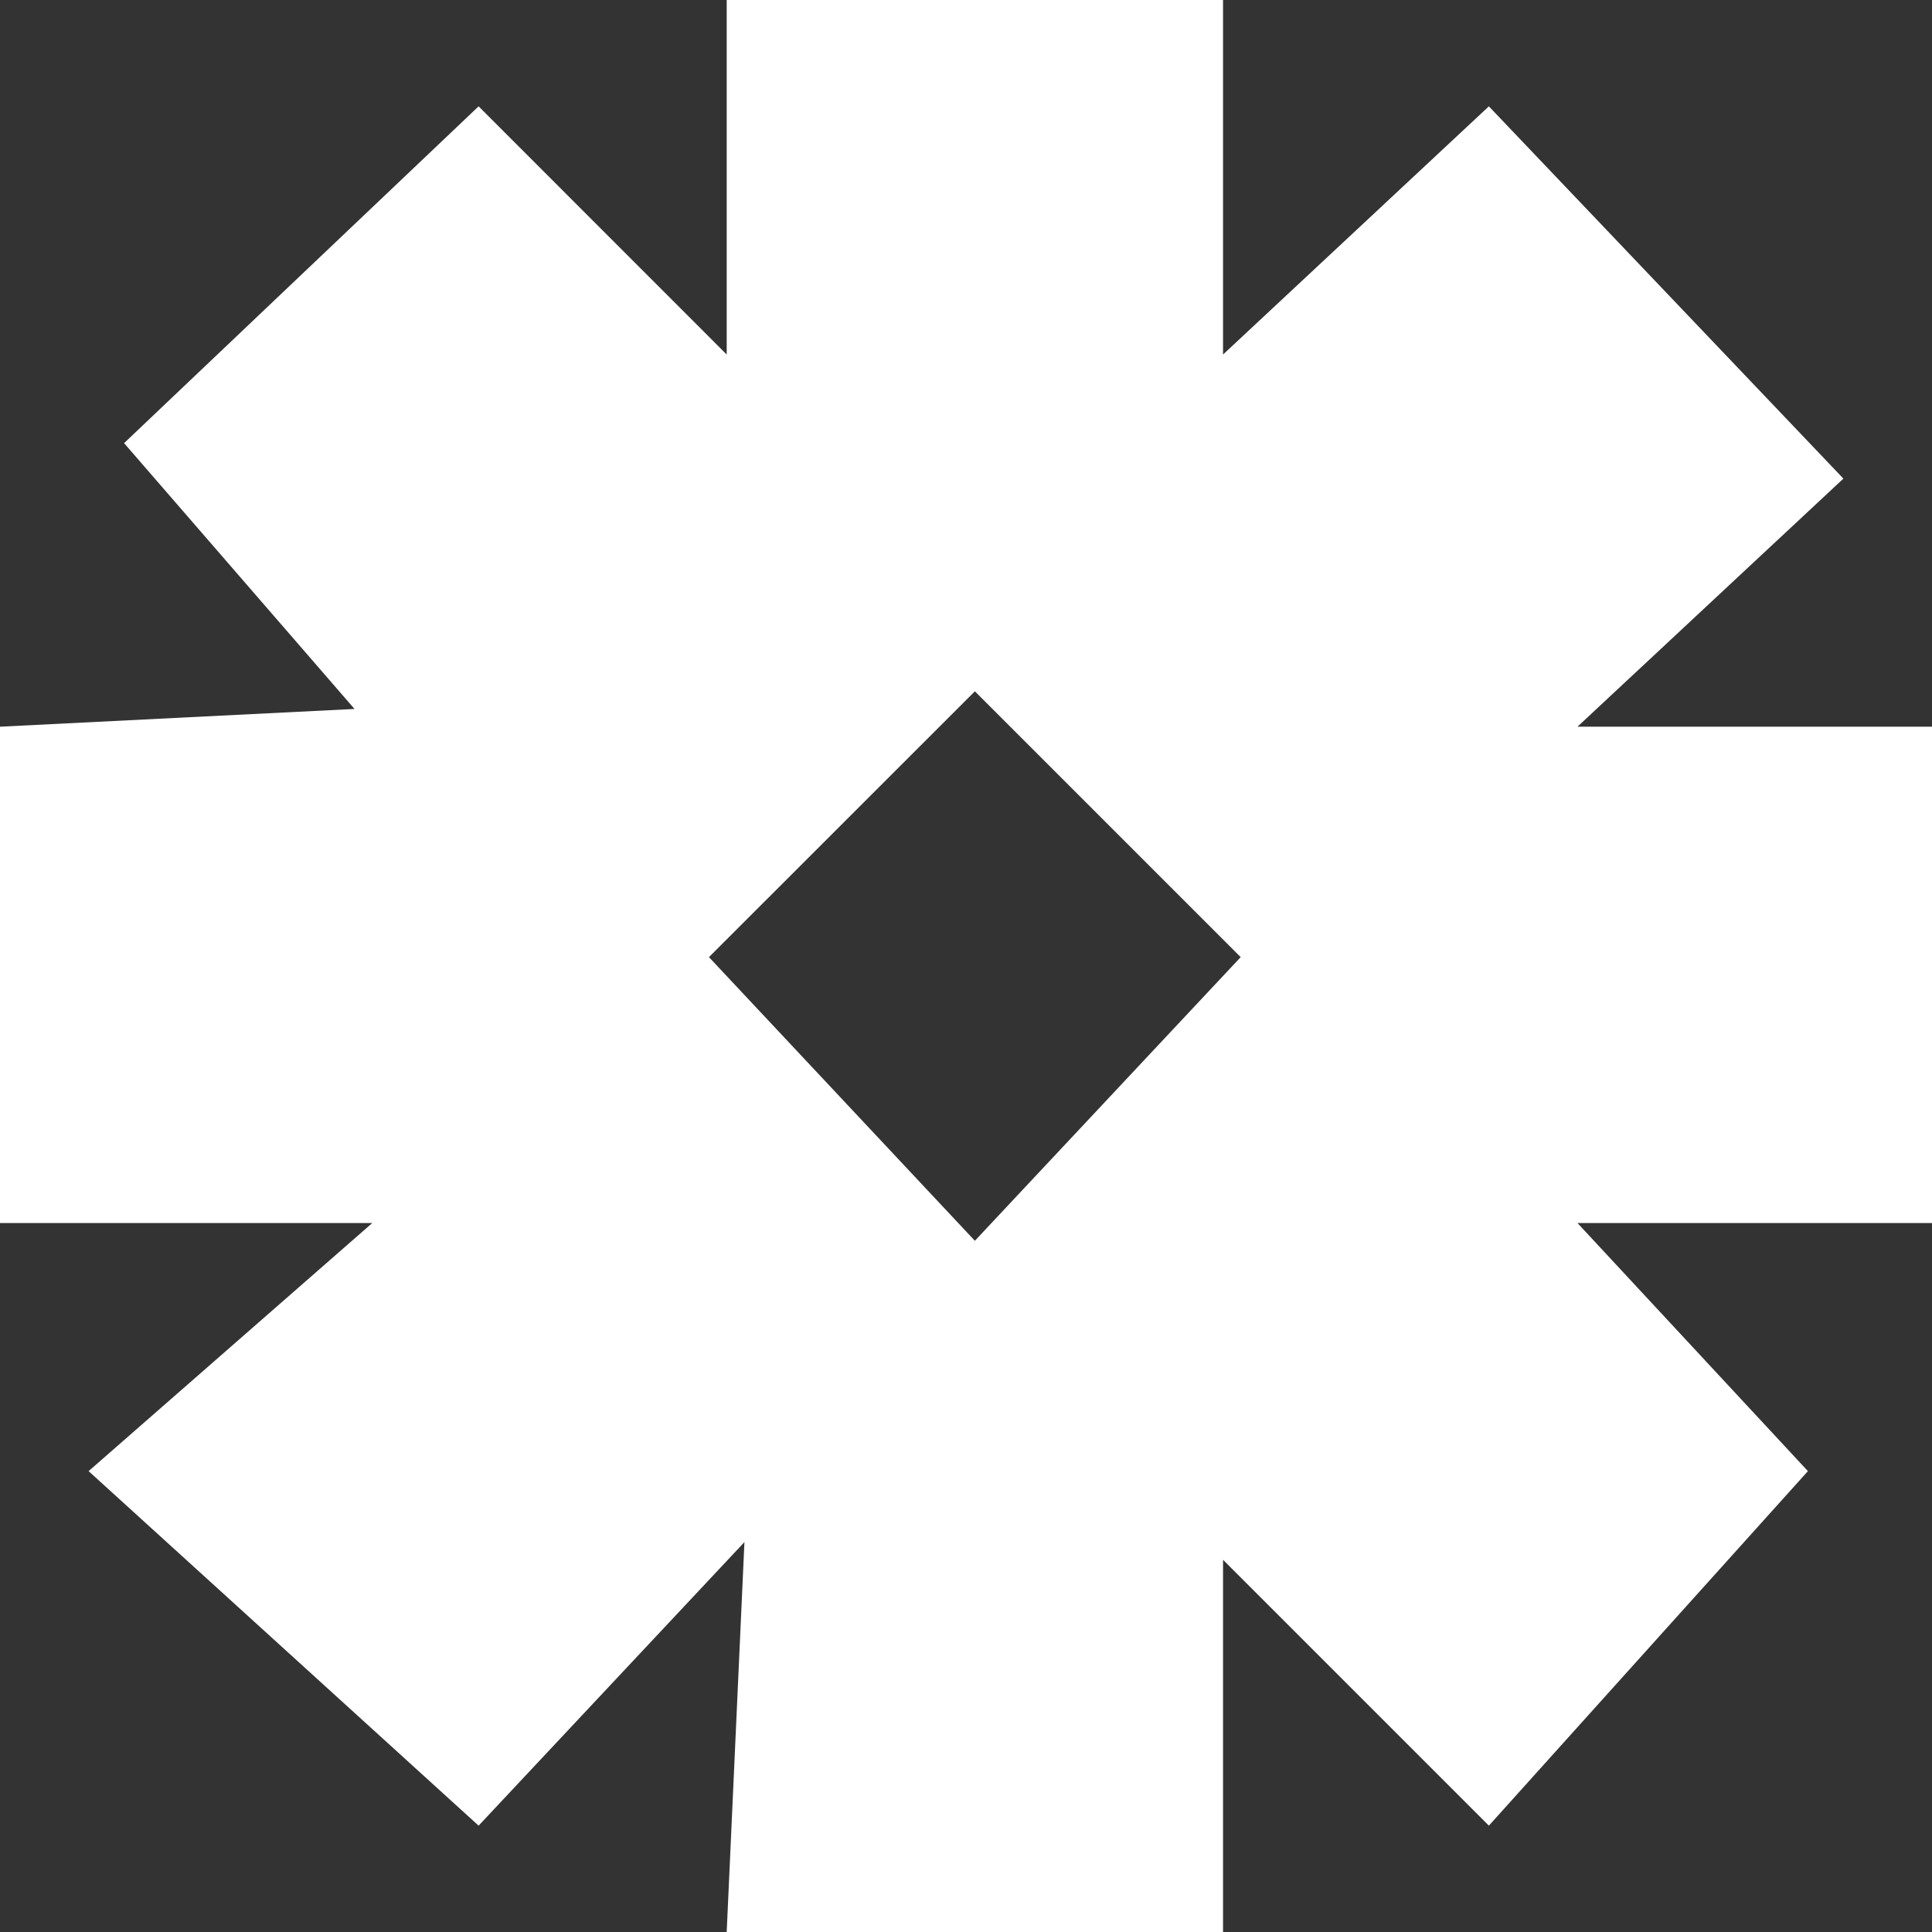 <svg width="22" height="22" viewBox="0 0 22 22" fill="none" xmlns="http://www.w3.org/2000/svg">
<rect x="0" y="0" width="22" height="22" fill="#333333" stroke="none"/>
<path fill-rule="evenodd" clip-rule="evenodd" d="M1.413 5.046L5.45 1.211L8.275 4.037V0H13.927V4.037L16.954 1.211L20.991 5.45L17.963 8.275H22V13.927H17.963L20.587 16.752L16.954 20.789L13.927 17.762V22H8.275L8.477 17.56L5.45 20.789L1.009 16.752L4.239 13.927H0V8.275L4.037 8.073L1.413 5.046ZM8.073 10.899L11.101 7.872L14.128 10.899L11.101 14.129L8.073 10.899Z" fill="white"/>
</svg>
